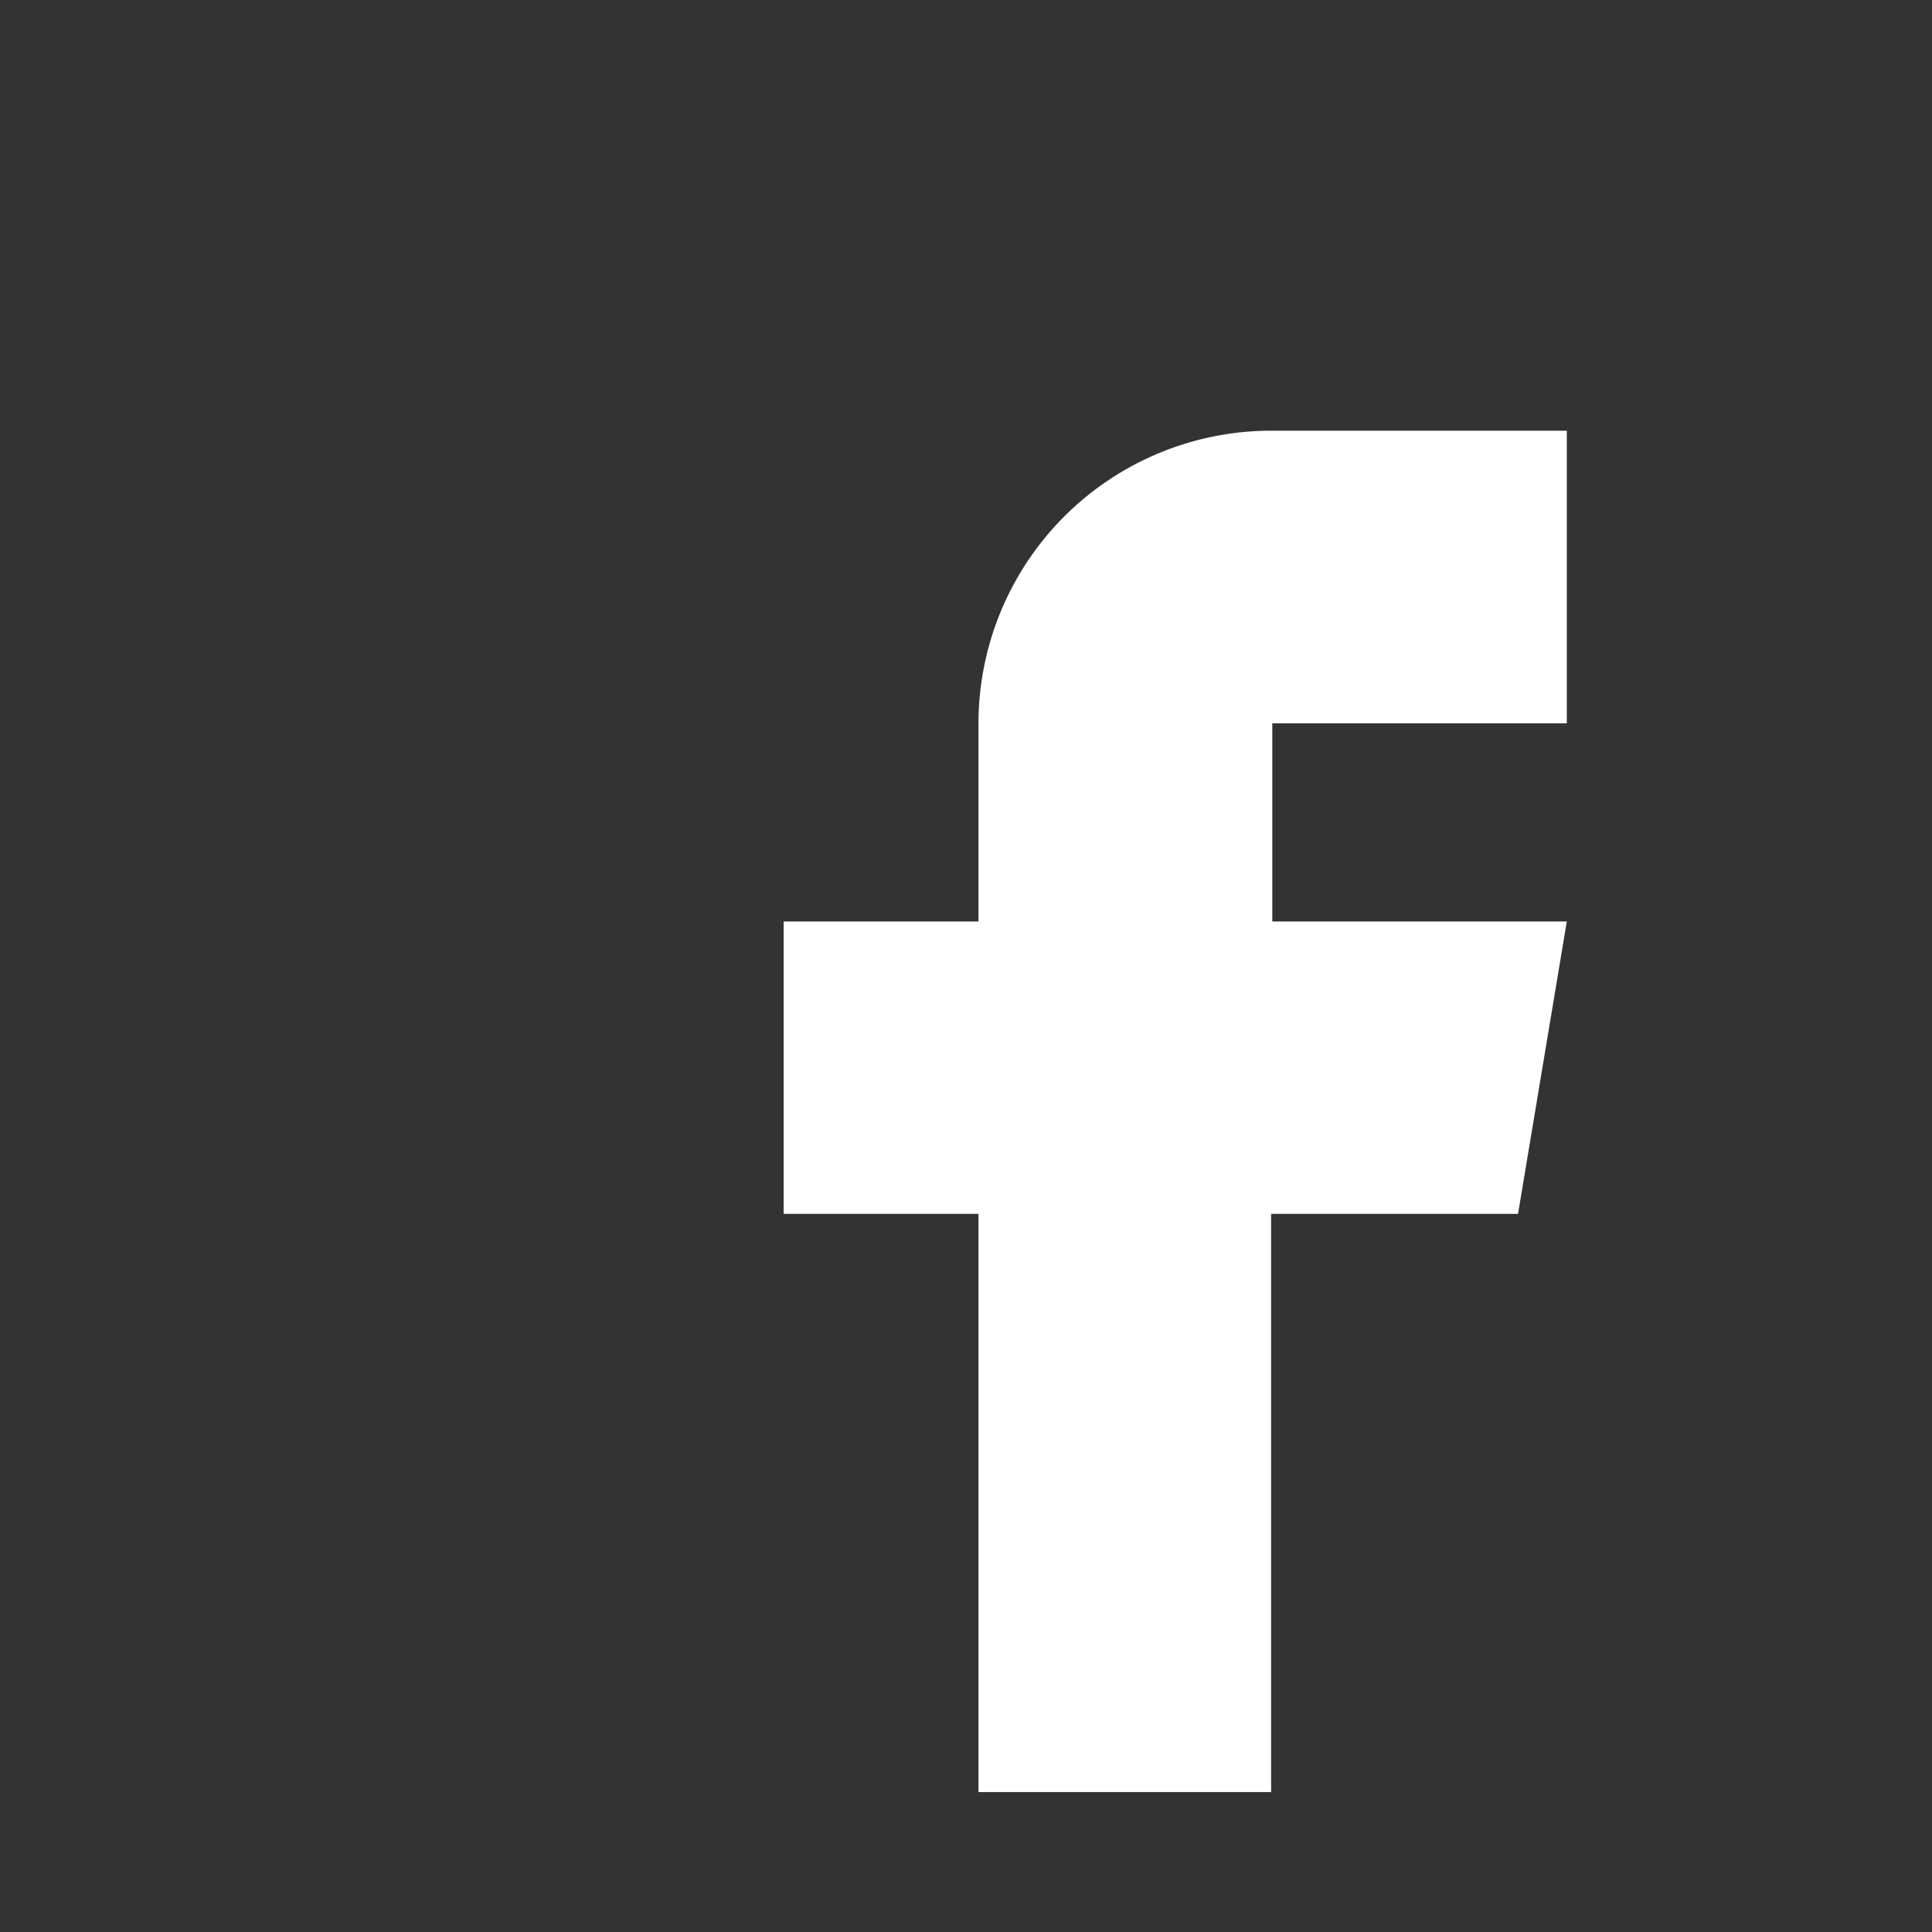 <svg id="Слой_1" data-name="Слой 1" xmlns="http://www.w3.org/2000/svg" viewBox="0 0 82 82"><rect x="0" y="0" width="82" height="82" fill="#333333" stroke="none"/><defs><style>.cls-1{fill:#fff;}</style></defs><path class="cls-1" d="M41.53,76.06c4.31,0,8.64,0,12.42,0V51.52H64.43L66.5,39.11H54V30.7H66.5V18.28H54A12.43,12.43,0,0,0,41.53,30.7v8.41H33.26V51.52h8.27Z"/></svg>
